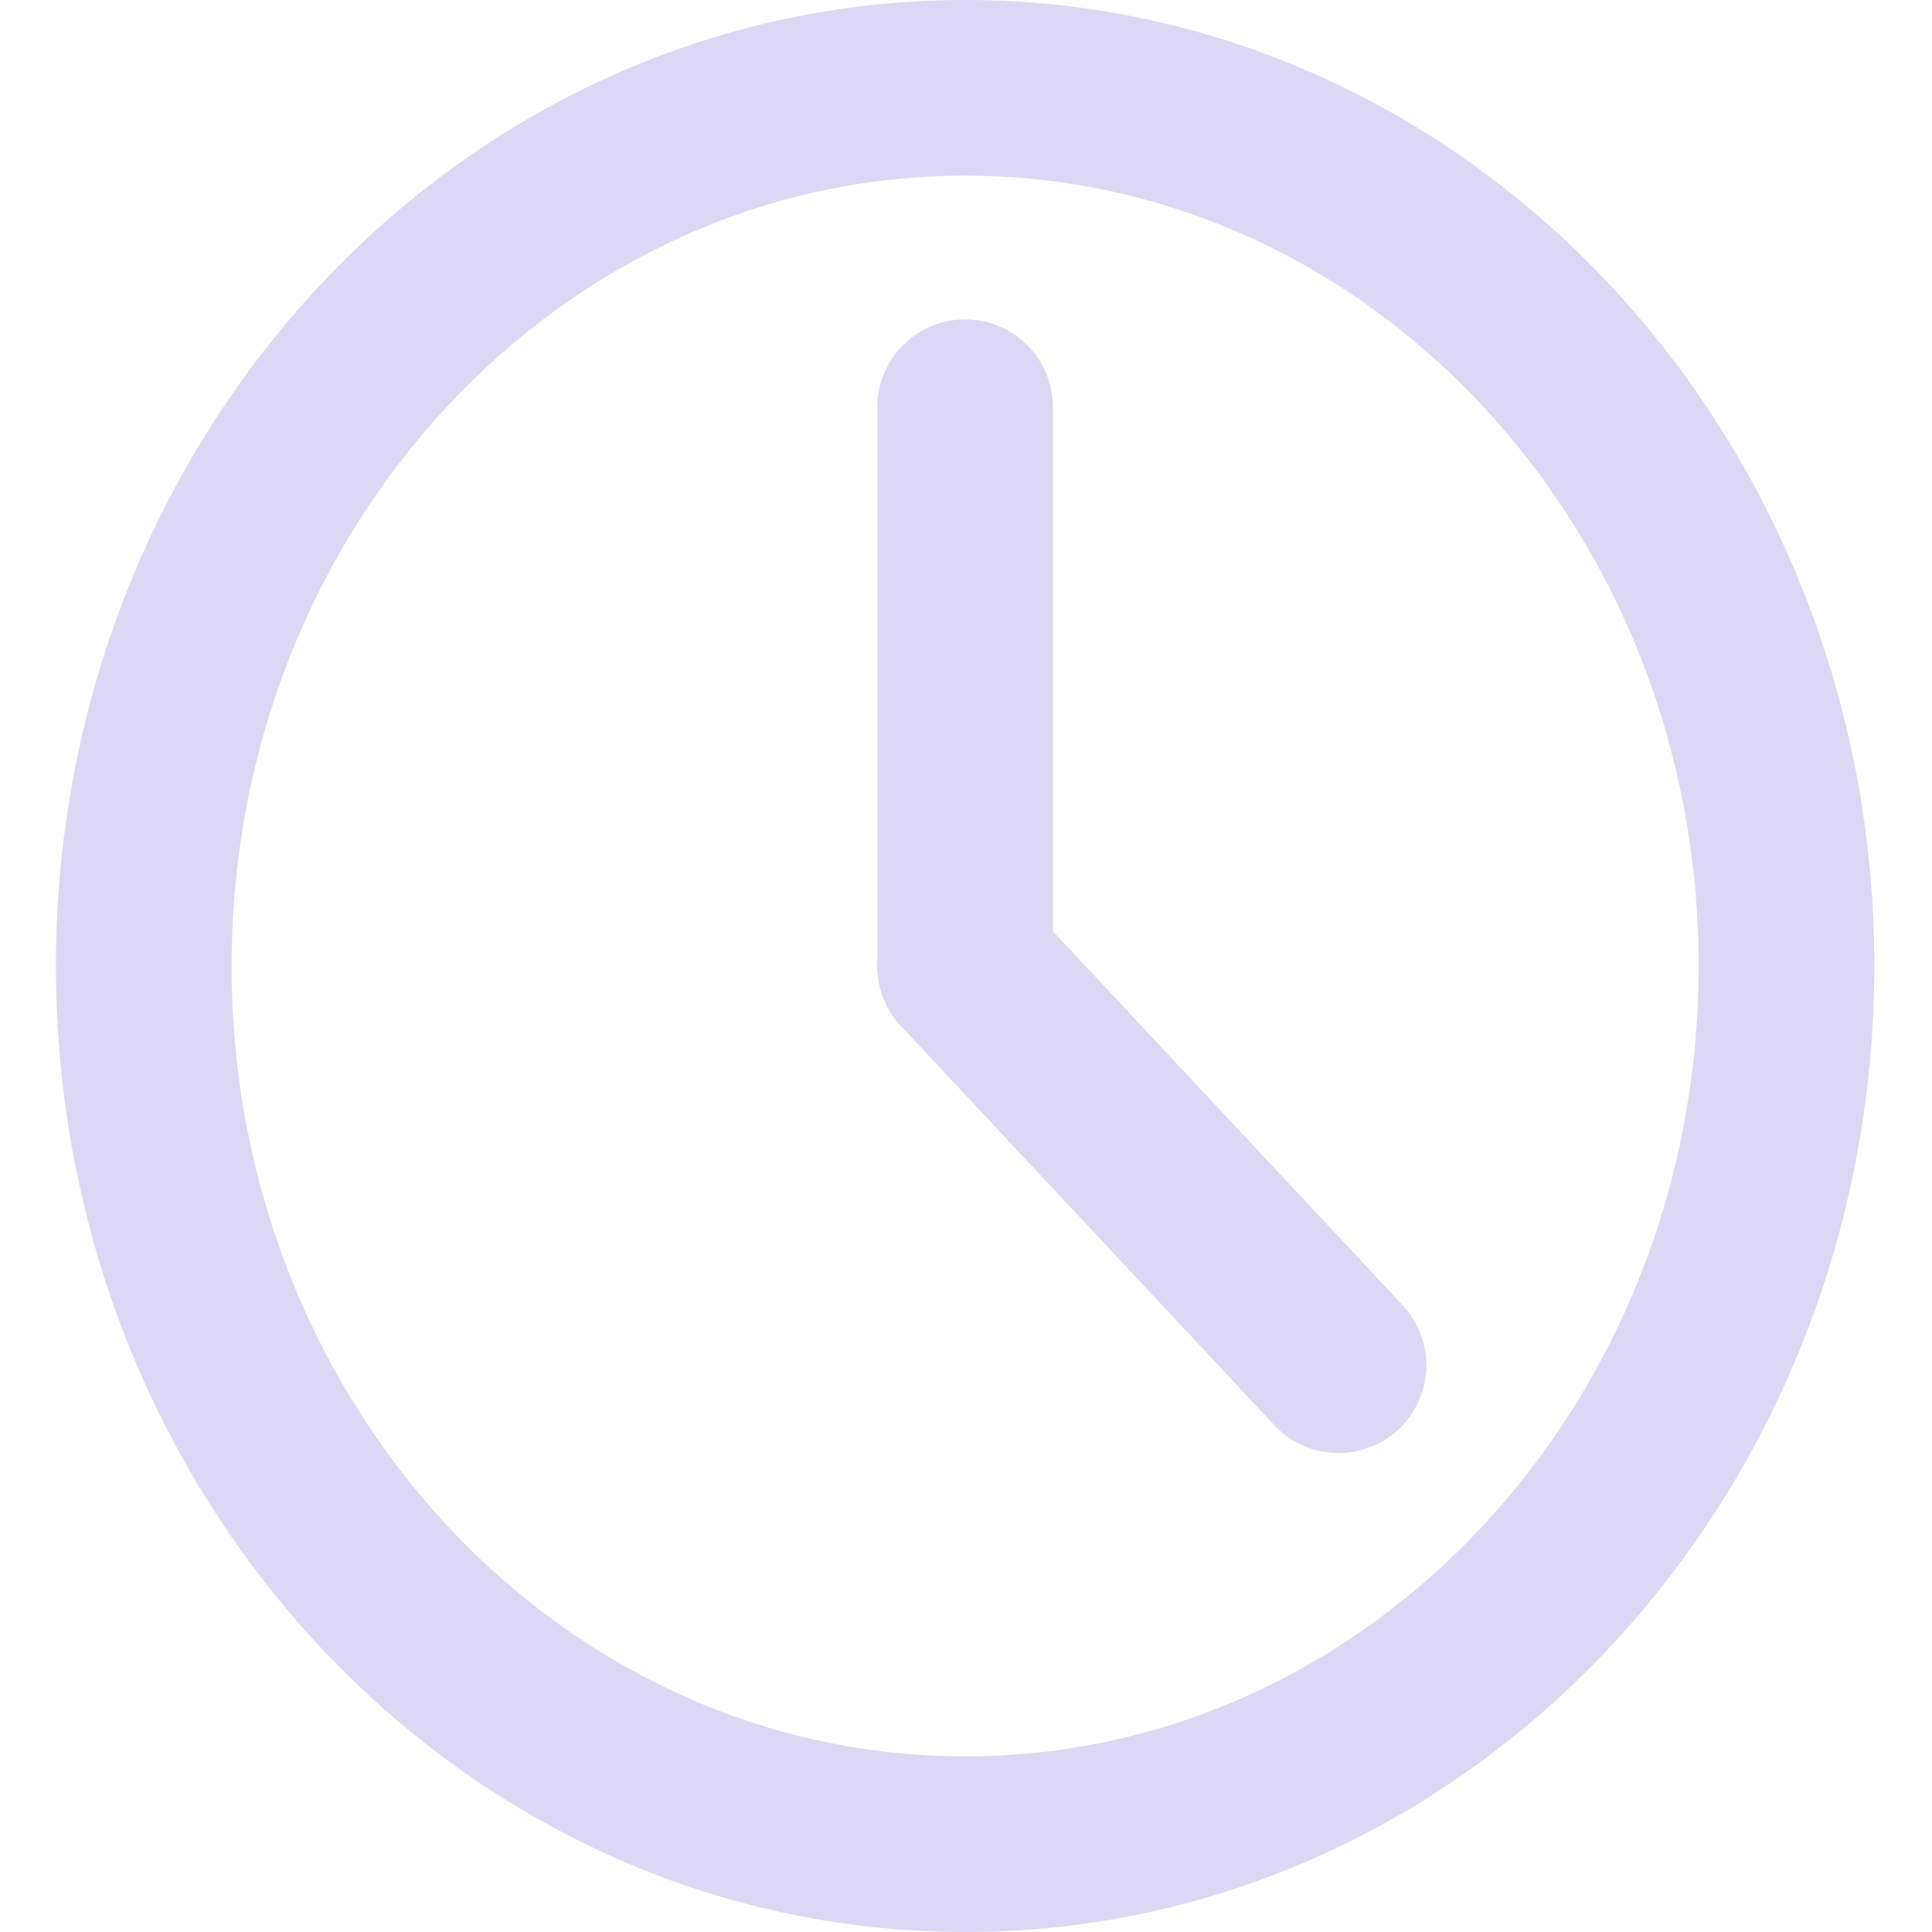 <svg width="22" height="22" viewBox="0 0 22 22" fill="none" xmlns="http://www.w3.org/2000/svg">
<path d="M10.99 21C16.155 21 20.343 16.523 20.343 11C20.343 5.477 16.155 1 10.99 1C5.824 1 1.637 5.477 1.637 11C1.637 16.523 5.824 21 10.99 21Z" stroke="#DBD7F4" stroke-width="2" stroke-linecap="round" stroke-linejoin="round"/>
<path d="M10.99 4.637V11" stroke="#DBD7F4" stroke-width="2" stroke-linecap="round" stroke-linejoin="round"/>
<path d="M15.242 15.546L10.99 11" stroke="#DBD7F4" stroke-width="2" stroke-linecap="round" stroke-linejoin="round"/>
</svg>
